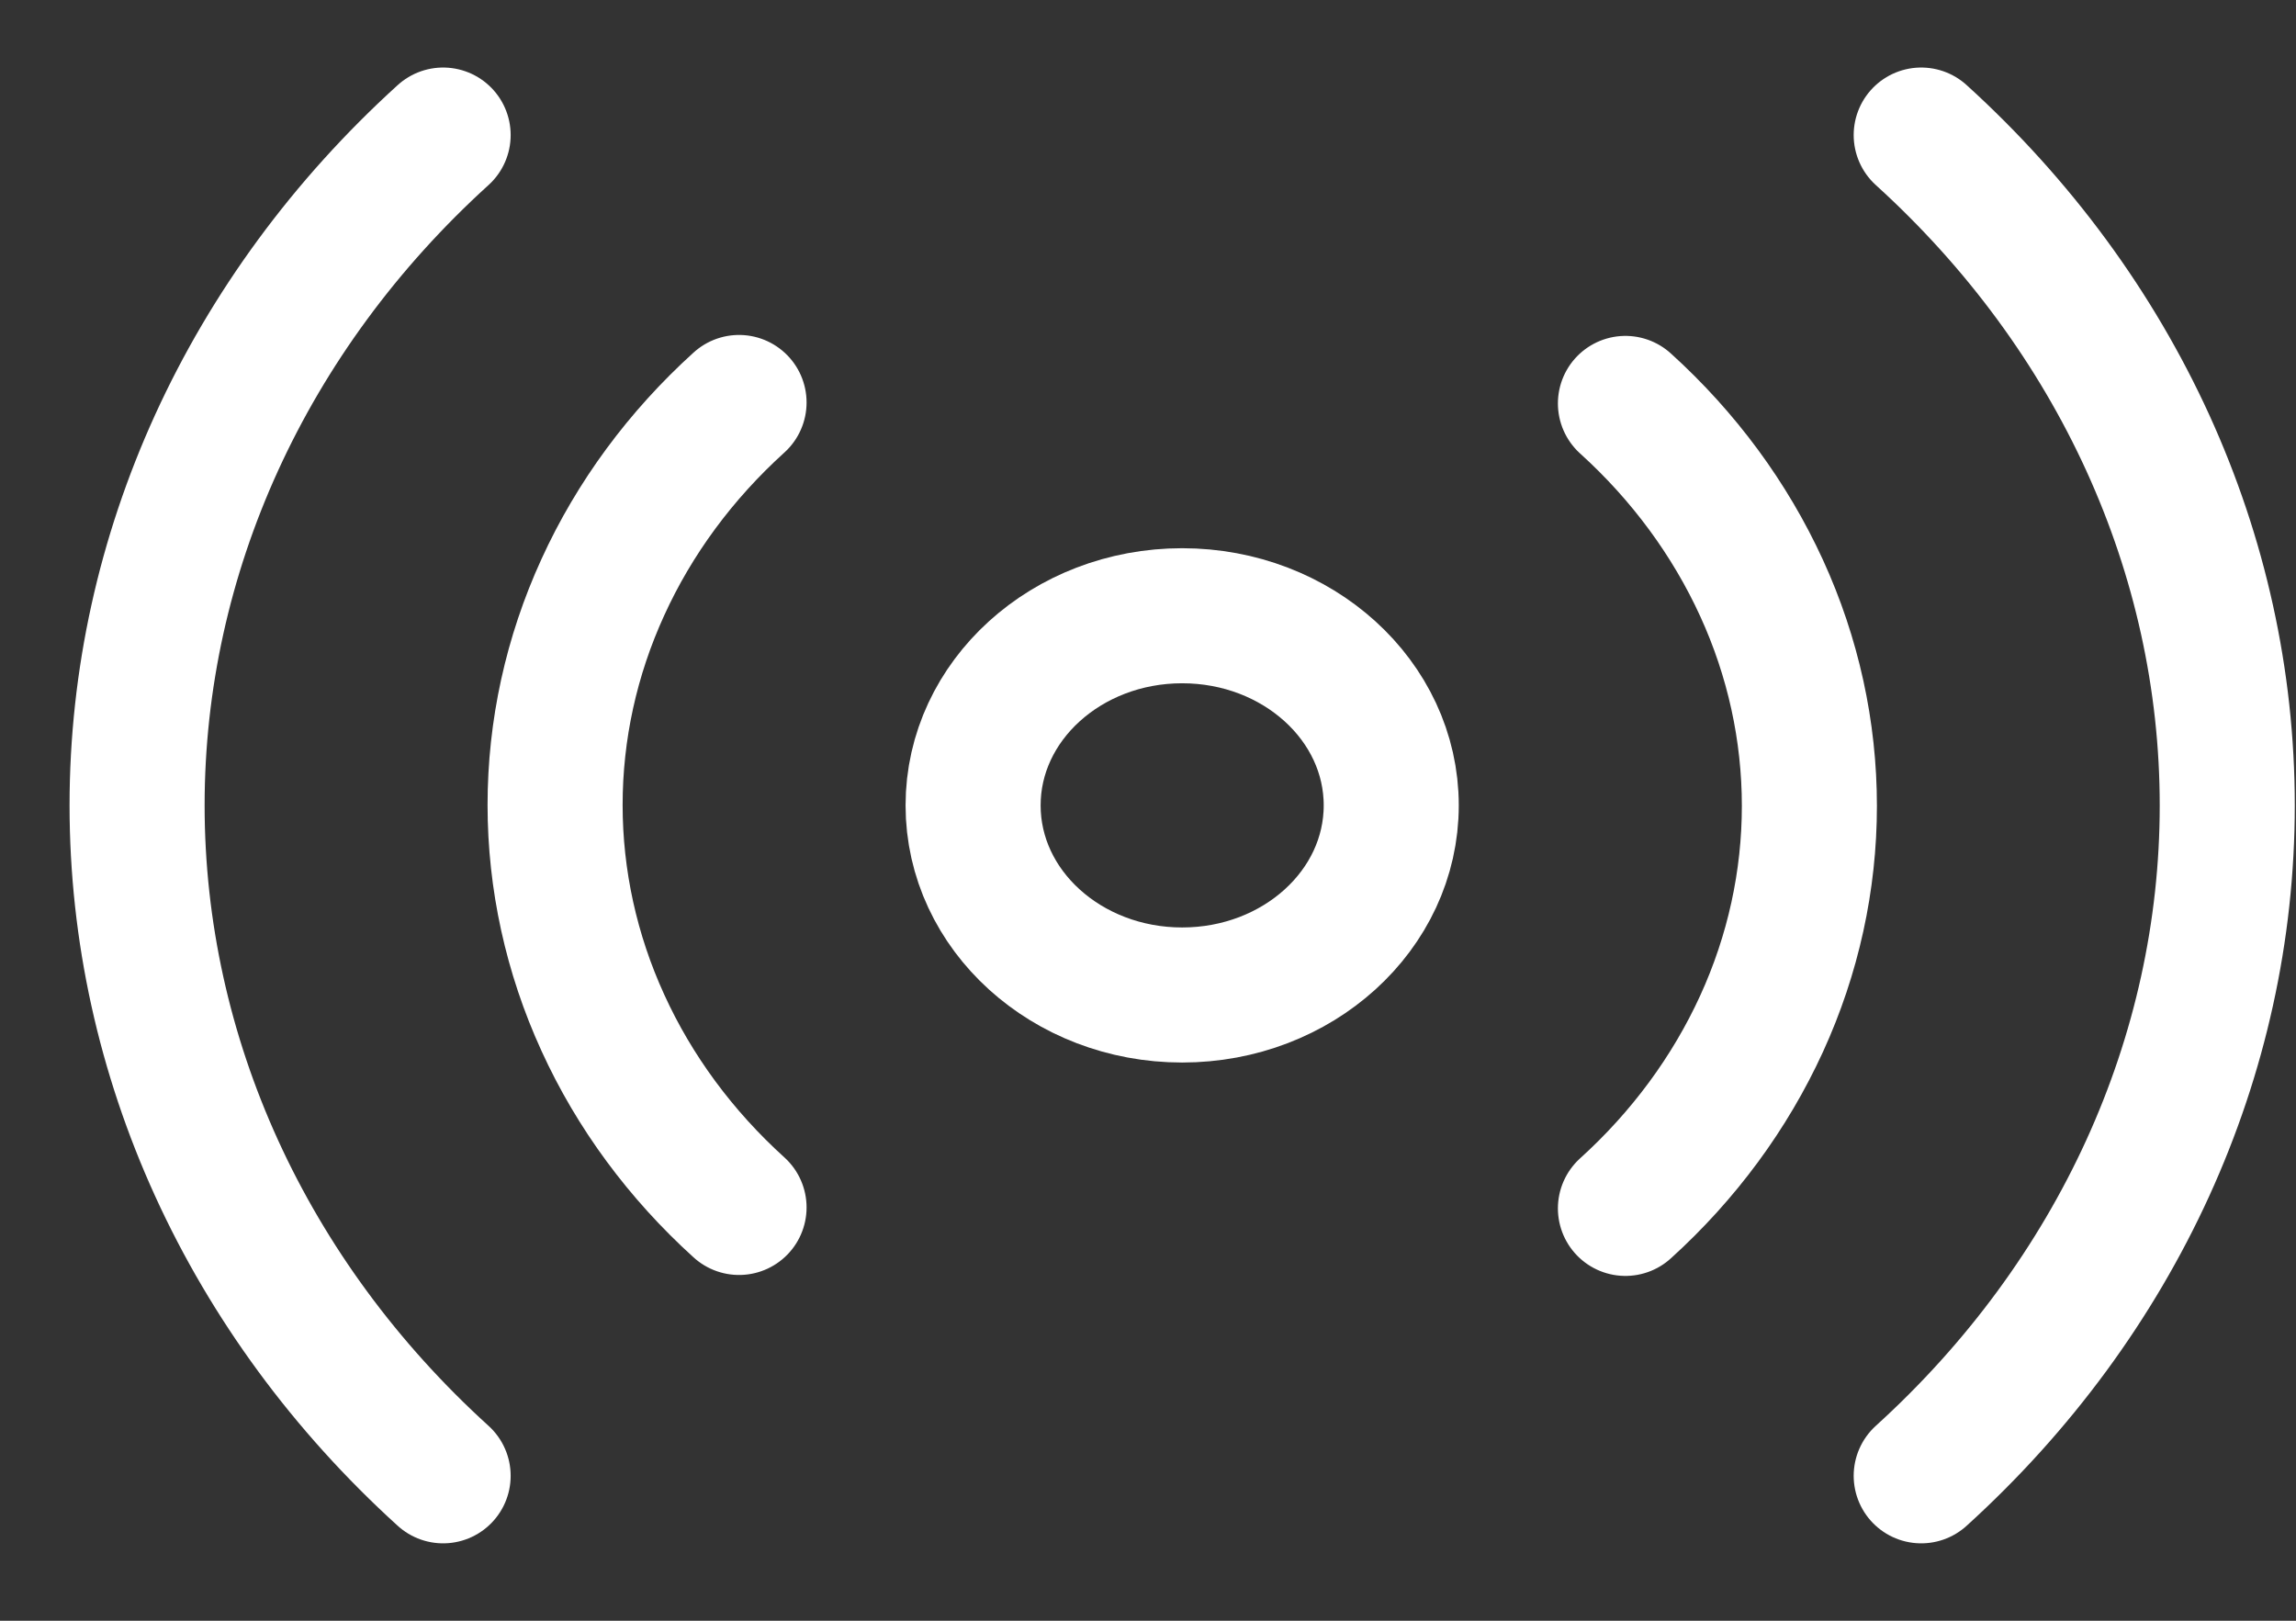 <svg width="17" height="12" viewBox="0 0 17 12" fill="none" xmlns="http://www.w3.org/2000/svg">
<rect x="0" y="0" width="17" height="12" fill="#333333" stroke="none"/>
<path d="M8.753 7.367C9.608 7.367 10.301 6.739 10.301 5.963C10.301 5.188 9.608 4.559 8.753 4.559C7.898 4.559 7.205 5.188 7.205 5.963C7.205 6.739 7.898 7.367 8.753 7.367Z" stroke="white" stroke-linecap="round" stroke-linejoin="round"/>
<path d="M12.035 2.987C12.467 3.378 12.809 3.843 13.043 4.354C13.277 4.865 13.397 5.413 13.397 5.967C13.397 6.52 13.277 7.069 13.043 7.58C12.809 8.091 12.467 8.556 12.035 8.947M5.472 8.94C5.04 8.549 4.697 8.084 4.464 7.573C4.23 7.062 4.11 6.513 4.11 5.96C4.11 5.406 4.23 4.858 4.464 4.347C4.697 3.836 5.04 3.371 5.472 2.98M14.225 1C15.676 2.317 16.491 4.102 16.491 5.963C16.491 7.825 15.676 9.61 14.225 10.927M3.281 10.927C1.83 9.61 1.015 7.825 1.015 5.963C1.015 4.102 1.83 2.317 3.281 1" stroke="white" stroke-linecap="round" stroke-linejoin="round"/>
</svg>
